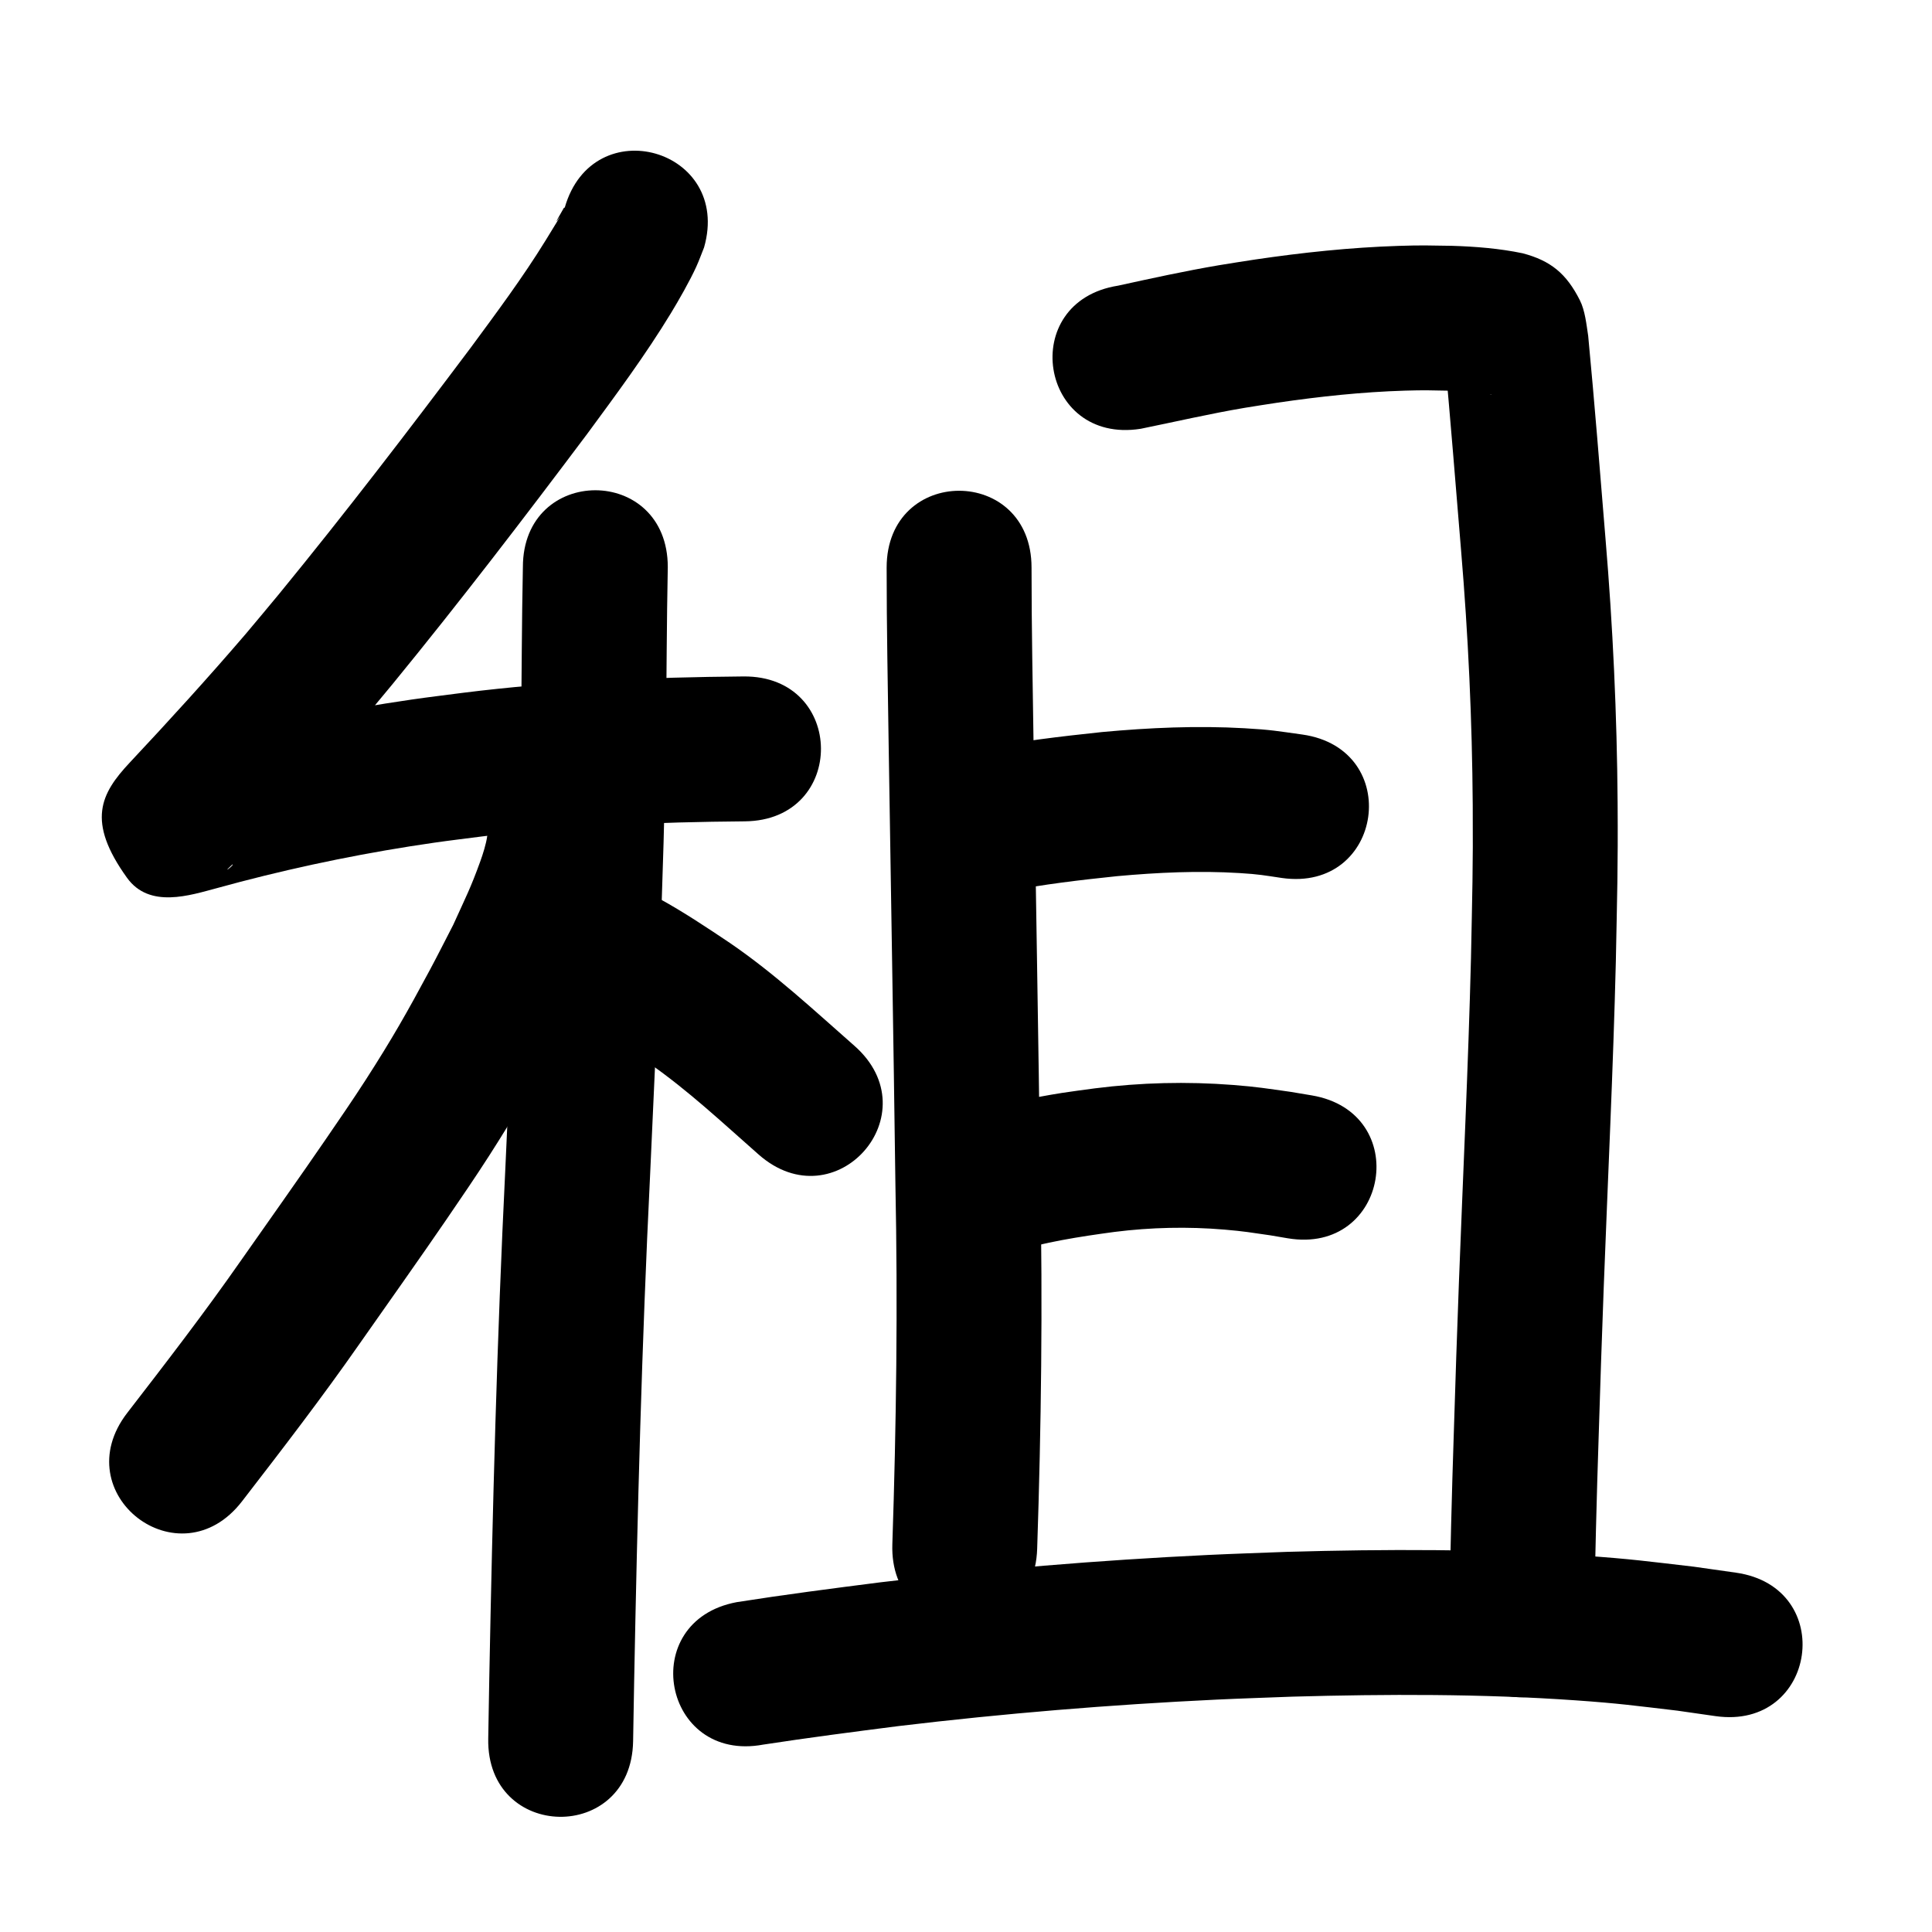 <?xml version="1.0" ?>
<svg xmlns="http://www.w3.org/2000/svg" viewBox="0 0 1000 1000">
<path d="m 292.319,107.438 c -0.165,0.076 -0.403,0.071 -0.494,0.228 -10.931,18.861 7.23,-10.242 -9.429,16.788 -11.876,19.27 -25.359,37.334 -38.774,55.544 -32.249,42.953 -64.933,85.623 -98.966,127.187 -5.768,7.044 -11.666,13.98 -17.498,20.97 -19.445,22.672 -39.557,44.766 -59.989,66.549 -15.06,16.08 -22.544,30.281 -1.426,59.641 11.607,16.138 32.599,9.054 46.817,5.274 3.949,-1.05 7.891,-2.123 11.837,-3.184 33.078,-8.624 66.632,-15.415 100.47,-20.276 8.21,-1.179 16.449,-2.147 24.674,-3.221 45.098,-5.599 90.525,-7.438 135.93,-7.812 53.031,-0.451 52.393,-75.449 -0.638,-74.997 v 0 c -48.449,0.425 -96.921,2.427 -145.038,8.445 -8.873,1.167 -17.762,2.22 -26.62,3.502 -36.462,5.276 -72.617,12.622 -108.261,21.934 -4.061,1.093 -8.131,2.152 -12.183,3.278 -18.161,5.047 14.986,-3.282 22.979,11.126 7.99,14.402 3.686,32.746 4.704,49.184 0.045,0.72 -7.176,6.145 1.466,-1.593 21.418,-22.849 42.513,-46.011 62.874,-69.81 6.11,-7.328 12.286,-14.602 18.33,-21.985 34.712,-42.405 68.054,-85.933 100.944,-129.757 15.012,-20.418 30.074,-40.699 43.25,-62.377 4.013,-6.603 9.743,-16.626 13.11,-24.011 1.489,-3.265 2.689,-6.654 4.033,-9.981 14.6,-50.984 -57.502,-71.631 -72.102,-20.647 z"/>
<path d="m 270.646,293.53 c -0.584,28.203 -0.601,56.413 -0.952,84.62 -1.03,75.521 -4.695,150.971 -8.118,226.412 -4.344,88.144 -6.629,176.363 -8.333,264.591 -0.178,10.267 -0.357,20.533 -0.535,30.8 -0.922,53.025 74.067,54.329 74.989,1.304 v 0 c 0.178,-10.218 0.355,-20.437 0.533,-30.655 1.691,-87.578 3.955,-175.146 8.27,-262.64 3.46,-76.262 7.156,-152.535 8.189,-228.879 0.354,-28.517 0.38,-57.038 0.957,-85.552 0,-53.033 -75,-53.033 -75,0 z"/>
<path d="m 252.404,425.019 c 0,2.122 0.05,5.664 -0.204,7.626 -0.533,4.113 -2.302,9.588 -3.599,13.178 -5.054,13.986 -7.355,18.162 -13.999,32.844 -4.037,7.795 -7.961,15.65 -12.111,23.385 -11.826,22.04 -19.495,35.569 -33.196,56.87 -6.643,10.328 -13.622,20.437 -20.556,30.572 -11.706,17.11 -32.193,46.127 -44.13,63.101 -18.736,26.845 -38.713,52.777 -58.72,78.674 -32.418,41.971 26.939,87.817 59.356,45.846 v 0 c 20.685,-26.788 41.333,-53.617 60.713,-81.377 11.806,-16.79 33.571,-47.618 45.057,-64.451 7.517,-11.016 15.074,-22.009 22.266,-33.24 14.262,-22.27 23.59,-38.579 35.88,-61.641 4.763,-8.939 9.247,-18.025 13.87,-27.037 12.006,-26.952 25.136,-54.106 24.374,-84.349 0,-53.033 -75,-53.033 -75,0 z"/>
<path d="m 298.66,527.01 c -0.28,-0.005 -1.063,-0.184 -0.84,-0.014 0.771,0.587 1.724,0.885 2.58,1.34 2.022,1.074 4.062,2.117 6.055,3.244 2.748,1.555 5.471,3.156 8.165,4.804 9.761,5.971 11.57,7.355 21.352,13.946 20.241,14.086 38.241,31.009 56.711,47.265 39.811,35.036 89.36,-21.266 49.549,-56.302 v 0 c -20.912,-18.402 -41.375,-37.456 -64.431,-53.215 -11.983,-8.032 -23.952,-16.032 -36.617,-22.973 -6.141,-3.365 -12.924,-6.784 -19.529,-9.222 -2.474,-0.913 -5.052,-1.515 -7.578,-2.272 -51.9,-10.902 -67.318,62.496 -15.418,73.398 z"/>
<path d="m 458.925,293.792 c -0.011,31.039 0.624,62.074 1.064,93.109 1.161,75.416 2.493,150.828 3.476,226.246 1.258,62.037 0.486,124.074 -1.587,186.081 -1.769,53.003 73.189,55.506 74.958,2.502 v 0 c 2.107,-63.166 2.896,-126.364 1.622,-189.561 -0.983,-75.447 -2.315,-150.887 -3.477,-226.331 -0.435,-30.68 -1.066,-61.362 -1.057,-92.046 0,-53.033 -75,-53.033 -75,0 z"/>
<path d="m 590.388,221.947 c 17.983,-3.663 35.861,-7.815 53.966,-10.872 5.624,-0.95 11.27,-1.767 16.904,-2.651 21.883,-3.207 43.903,-5.56 66.02,-6.23 10.102,-0.306 13.34,-0.142 22.993,0.034 5.793,0.162 11.576,0.61 17.321,1.366 0.886,0.117 1.769,0.254 2.652,0.393 2.018,0.317 2.316,0.305 1.463,0.296 -5.767,-1.334 -10.909,-4.064 -15.243,-8.355 -2.904,-2.875 -5.018,-6.467 -7.2,-9.922 -0.798,-1.264 -0.755,-2.986 -1.69,-4.153 -0.473,-0.59 0.117,1.508 0.176,2.263 3.01,33.555 5.752,67.137 8.499,100.715 3.697,43.915 5.747,87.962 6.037,132.032 0.215,32.641 -0.272,46.369 -0.913,79.297 -1.394,55.683 -4.107,111.319 -6.217,166.976 -1.232,32.493 -1.616,45.845 -2.65,78.004 -1.083,32.256 -1.832,64.52 -2.519,96.786 -1.127,53.021 73.856,54.615 74.983,1.594 v 0 c 0.68,-31.994 1.423,-63.986 2.497,-95.97 1.023,-31.812 1.411,-45.283 2.629,-77.414 2.129,-56.174 4.868,-112.327 6.263,-168.528 0.655,-34.09 1.154,-48.187 0.916,-82.035 -0.322,-45.681 -2.451,-91.338 -6.276,-136.859 -2.86,-34.954 -5.63,-69.922 -8.95,-104.835 -0.896,-5.829 -1.613,-13.133 -4.305,-18.464 -6.994,-13.849 -15.118,-20.488 -29.613,-24.315 -12.038,-2.51 -24.338,-3.484 -36.616,-3.865 -11.758,-0.179 -15.501,-0.363 -27.762,0.039 -24.841,0.815 -49.58,3.433 -74.159,7.06 -6.241,0.987 -12.494,1.901 -18.723,2.96 -17.492,2.974 -34.824,6.766 -52.151,10.564 -52.387,8.253 -40.715,82.339 11.672,74.086 z"/>
<path d="m 520.957,461.461 c 18.922,-3.747 38.107,-5.957 57.277,-7.964 21.058,-1.913 42.242,-2.909 63.37,-1.6 10.231,0.634 12.378,1.136 21.904,2.547 52.504,7.474 63.073,-66.778 10.57,-74.251 v 0 c -13.209,-1.826 -15.936,-2.452 -29.842,-3.25 -24.631,-1.413 -49.323,-0.3 -73.866,1.967 -21.452,2.276 -42.918,4.773 -64.09,9 -52.008,10.378 -37.33,83.928 14.677,73.55 z"/>
<path d="m 523.069,648.314 c 17.526,-5.425 35.701,-8.235 53.836,-10.682 18.858,-2.365 37.882,-2.8 56.817,-1.193 10.215,0.867 13.852,1.529 23.699,2.952 3.018,0.512 6.036,1.023 9.054,1.535 52.299,8.793 64.735,-65.168 12.436,-73.962 v 0 c -3.646,-0.609 -7.292,-1.218 -10.938,-1.827 -12.174,-1.707 -17.188,-2.586 -29.815,-3.567 -23.814,-1.85 -47.735,-1.254 -71.435,1.757 -5.619,0.78 -11.252,1.456 -16.856,2.339 -16.299,2.569 -32.492,6.072 -48.304,10.798 -50.806,15.208 -29.299,87.058 21.507,71.85 z"/>
<path d="m 395.118,902.993 c 23.283,-3.56 46.639,-6.609 70.002,-9.585 54.621,-6.549 109.501,-11.059 164.45,-13.686 13.123,-0.627 26.256,-1.026 39.384,-1.539 48.851,-1.352 97.807,-1.512 146.584,1.91 22.71,1.593 30.739,2.772 52.642,5.337 6.585,0.944 13.17,1.888 19.756,2.831 52.501,7.491 63.095,-66.757 10.594,-74.248 v 0 c -7.225,-1.027 -14.449,-2.053 -21.674,-3.08 -24.031,-2.784 -32.334,-4.007 -57.263,-5.731 -51.107,-3.534 -102.397,-3.405 -153.578,-1.962 -13.568,0.534 -27.141,0.951 -40.704,1.602 -56.696,2.724 -113.319,7.395 -169.674,14.167 -24.805,3.163 -49.608,6.369 -74.311,10.262 -52.129,9.752 -38.337,83.473 13.792,73.721 z"/>
</svg>
